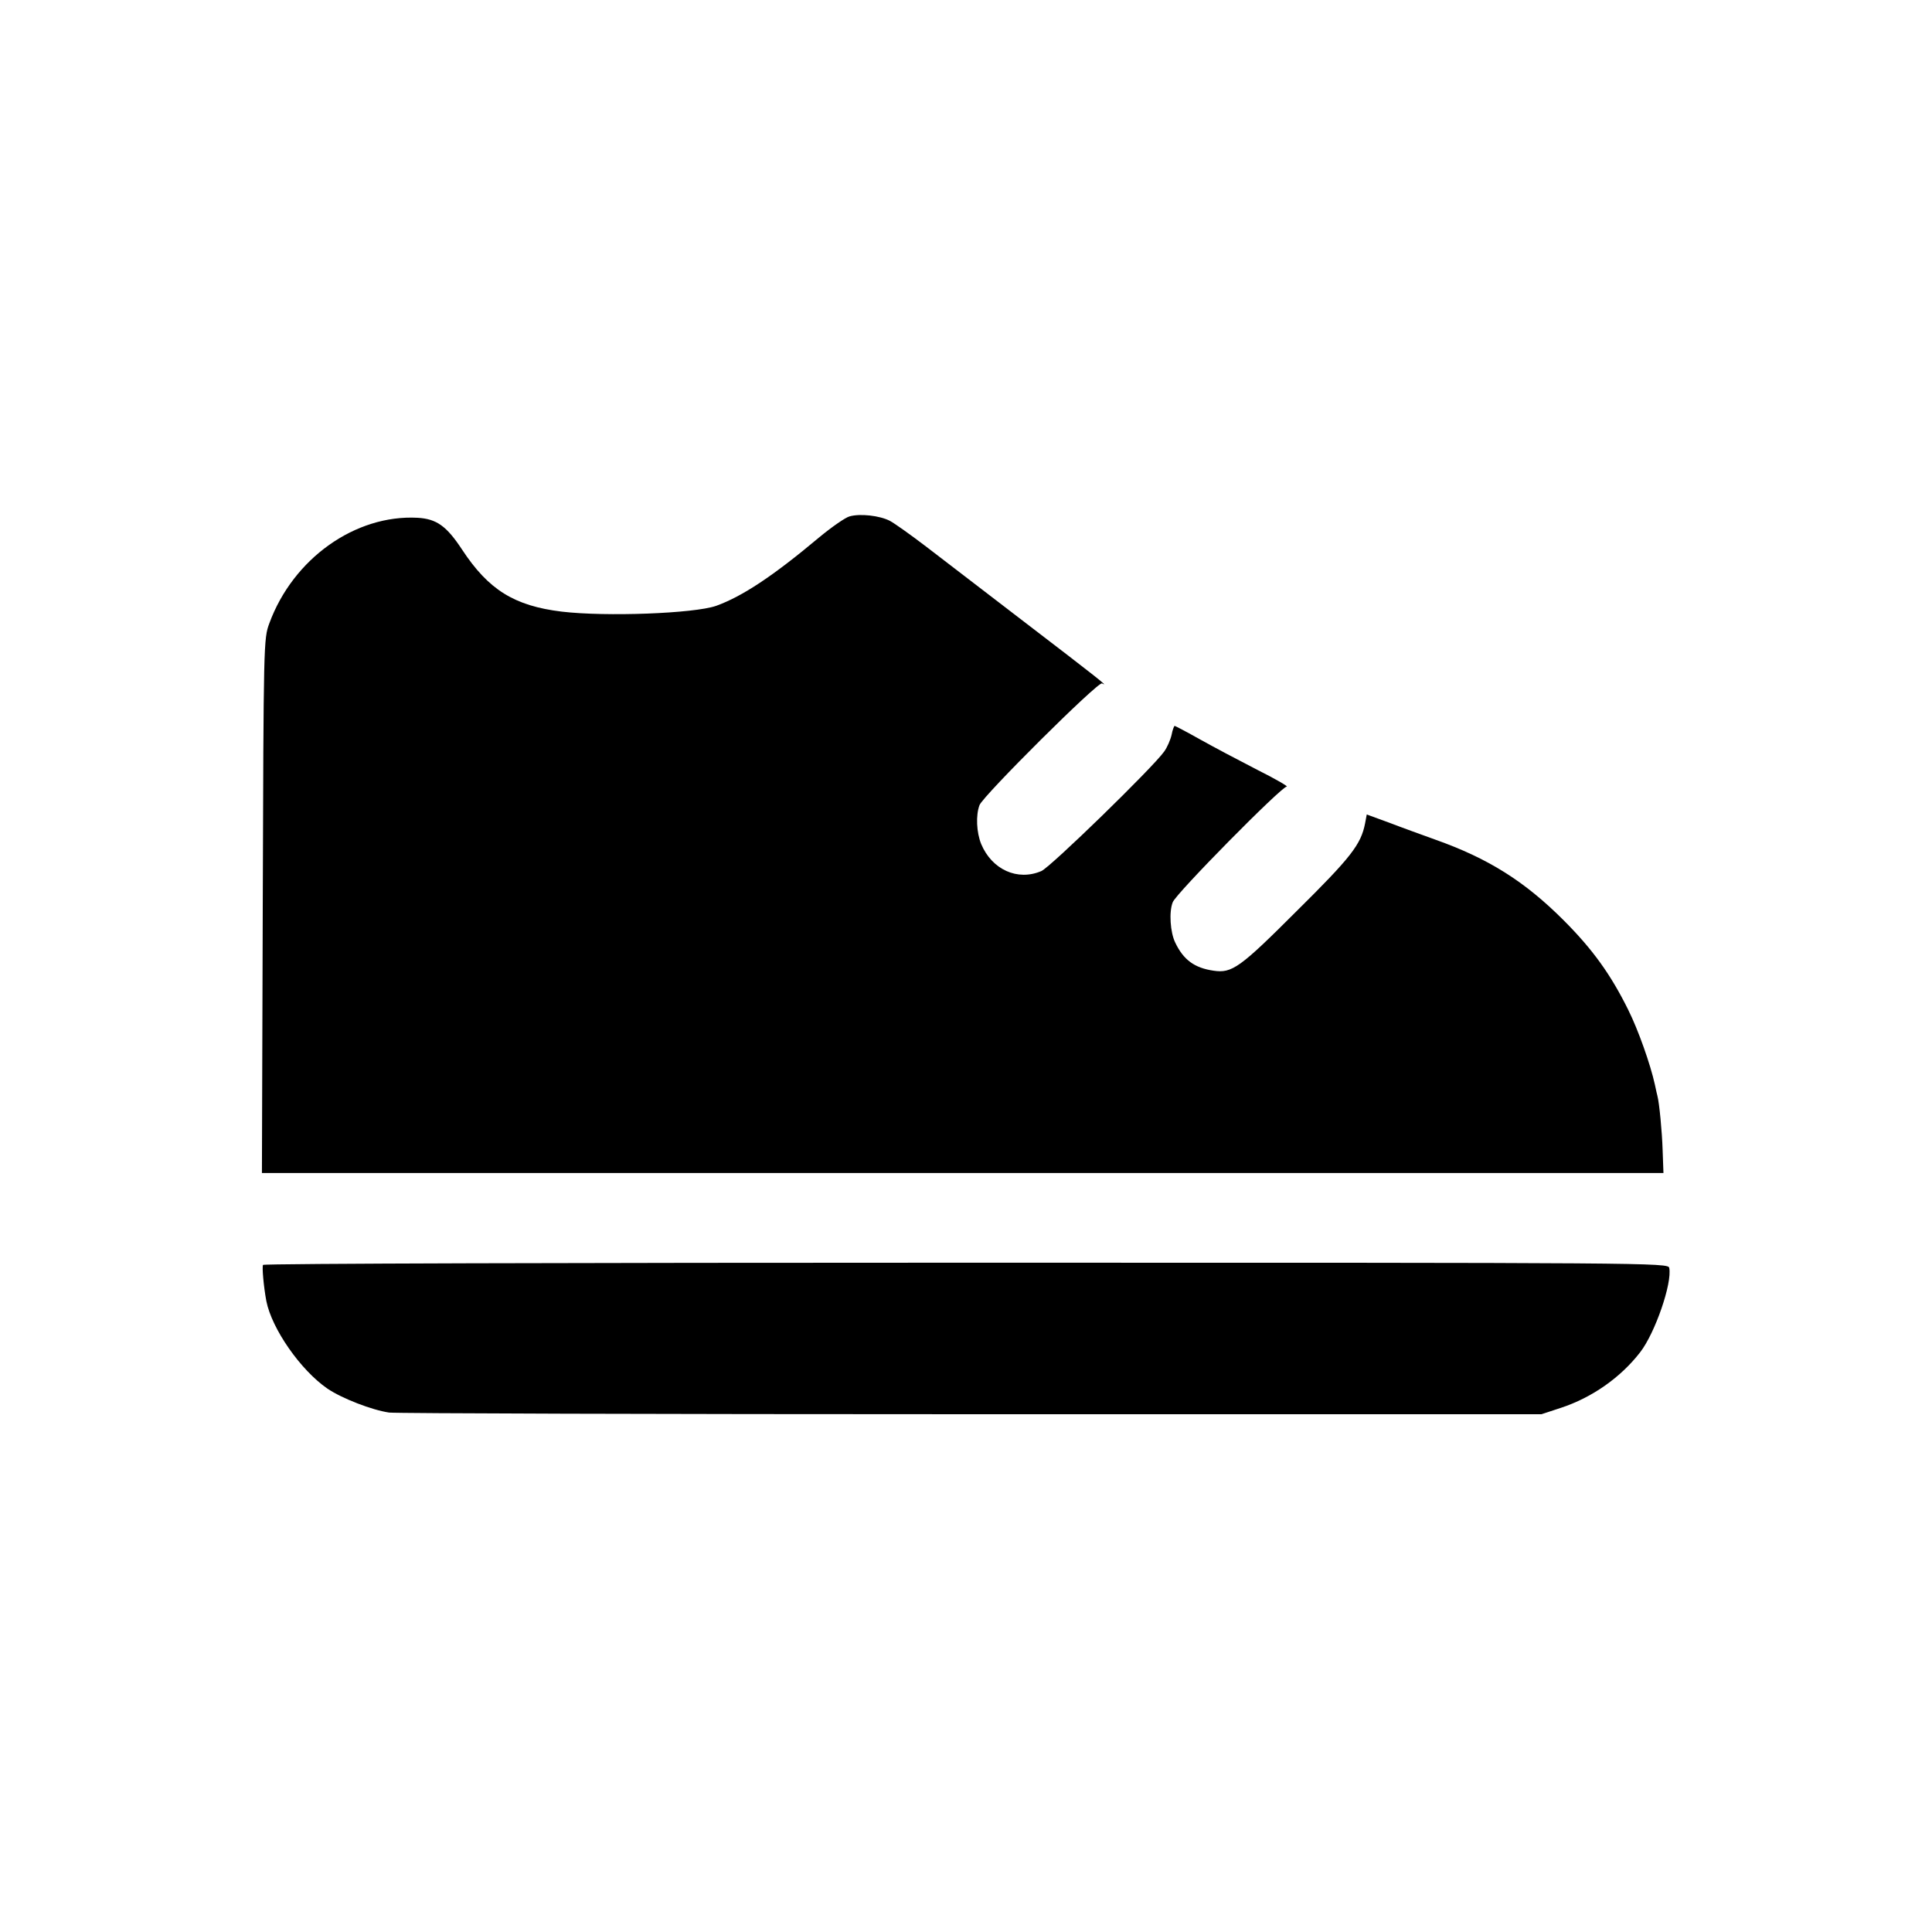 <?xml version="1.0" standalone="no"?>
<!DOCTYPE svg PUBLIC "-//W3C//DTD SVG 20010904//EN"
 "http://www.w3.org/TR/2001/REC-SVG-20010904/DTD/svg10.dtd">
<svg version="1.0" xmlns="http://www.w3.org/2000/svg"
 width="700pt" height="700pt" viewBox="0 0 700 700"
 preserveAspectRatio="xMidYMid meet">
<g transform="translate(0,700) scale(0.1,-0.1)"
fill="#000000" stroke="none">
<path d="M3078 5129 c-15 -4 -64 -38 -110 -76 -168 -141 -279 -214 -373 -248
-80 -28 -400 -40 -560 -21 -172 21 -265 79 -361 225 -56 85 -92 111 -161 115
-226 12 -451 -148 -537 -382 -21 -56 -21 -70 -24 -1024 l-3 -968 2539 0 2539
0 -3 83 c-2 66 -12 171 -19 197 -1 3 -5 21 -9 40 -16 73 -60 198 -97 272 -63
127 -128 218 -234 324 -141 141 -273 224 -465 292 -47 17 -122 44 -166 61
l-82 30 -6 -32 c-15 -77 -51 -123 -248 -318 -205 -205 -234 -226 -301 -216
-69 10 -109 39 -139 102 -18 37 -23 111 -9 146 11 31 394 419 413 419 7 0 -41
28 -107 61 -66 34 -159 83 -207 110 -48 27 -90 49 -92 49 -2 0 -8 -15 -11 -32
-4 -18 -16 -46 -27 -61 -40 -57 -413 -420 -445 -433 -86 -37 -179 5 -218 98
-17 42 -20 104 -6 141 14 35 430 449 444 441 30 -17 -26 27 -273 216 -146 112
-310 238 -365 280 -55 42 -114 84 -131 93 -37 19 -108 27 -146 16z"/>
<path d="M953 2417 c-4 -7 2 -77 12 -131 20 -101 124 -250 221 -317 53 -36
162 -78 224 -87 25 -3 974 -6 2110 -6 l2065 0 70 23 c113 37 217 110 288 202
54 70 116 250 105 305 -3 19 -58 19 -2547 19 -1398 0 -2545 -3 -2548 -8z"/>
</g>
</svg>
